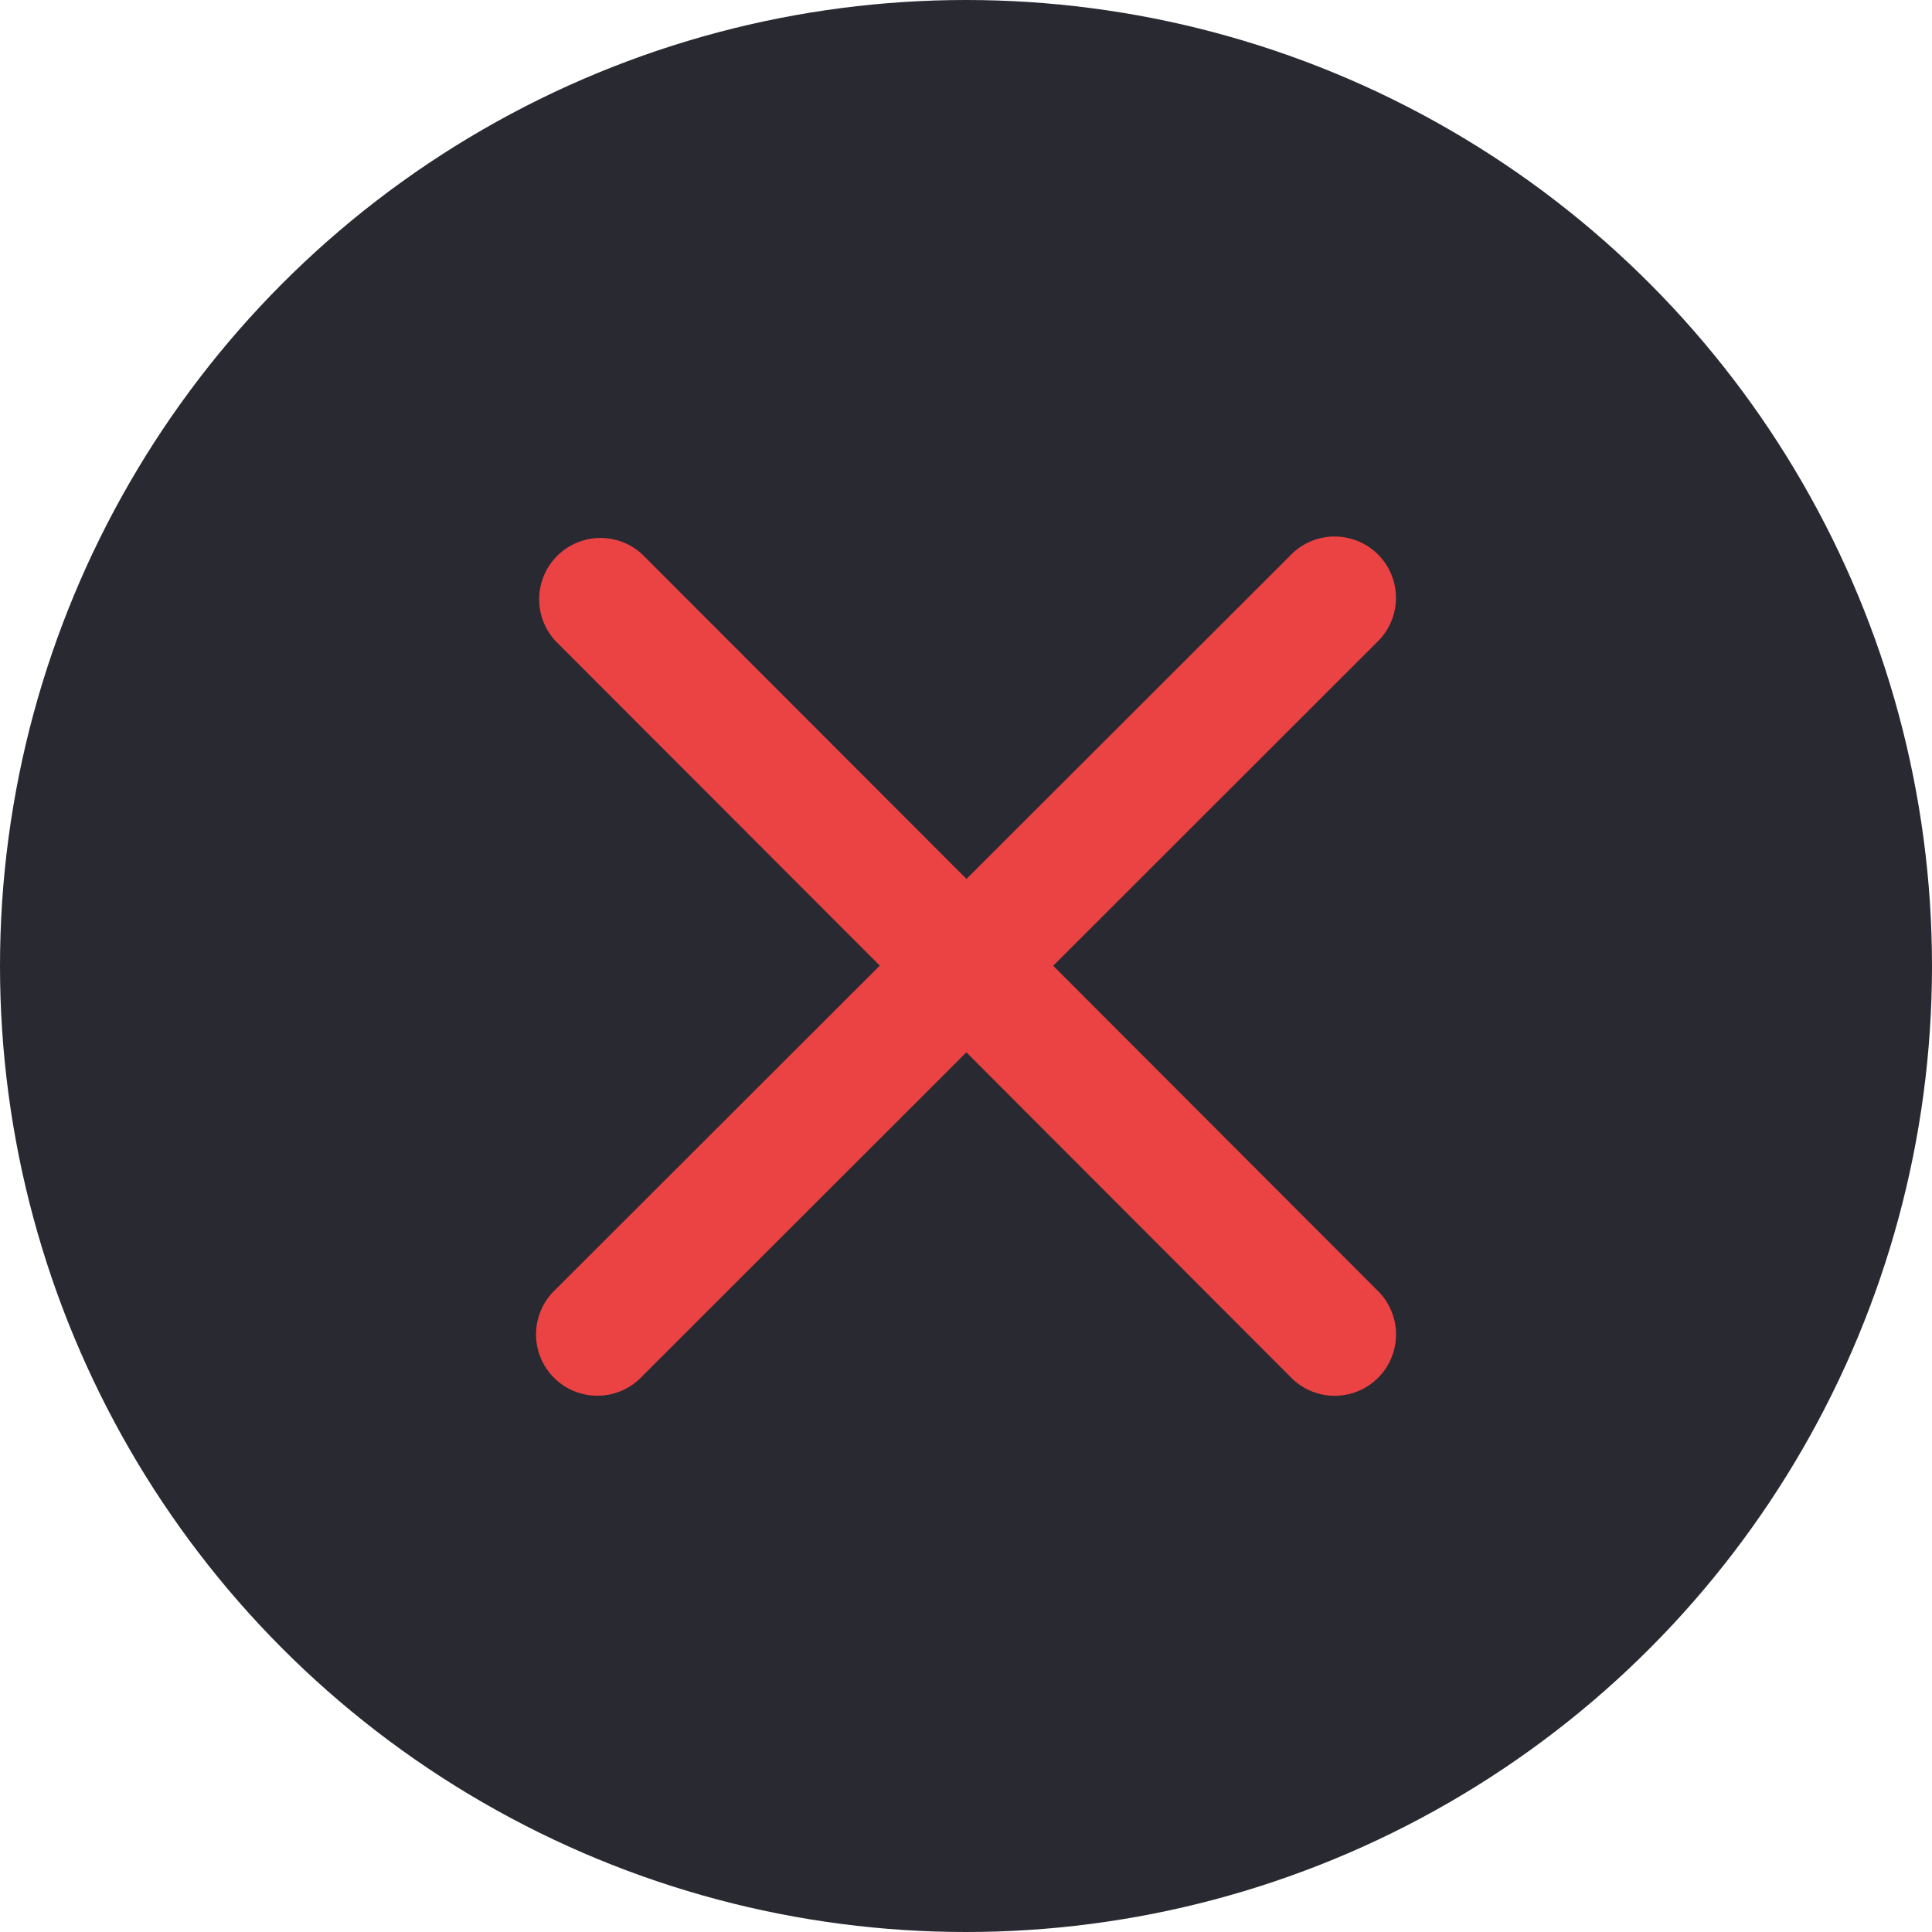 <svg xmlns="http://www.w3.org/2000/svg" width="16" height="16" viewBox="0 0 16 16">
  <g id="Group_4484" data-name="Group 4484" transform="translate(-140 -8)">
    <circle id="ZeonDownloader_-_1207856468" data-name="ZeonDownloader - 1207856468" cx="8" cy="8" r="8" transform="translate(140 8)" fill="#292932"/>
    <path id="Shape" d="M11.23,11.955,8.551,9.272,5.866,11.955a.508.508,0,1,1-.717-.719L7.834,8.554,5.15,5.867a.508.508,0,0,1,.718-.718L8.552,7.836,11.23,5.161a.508.508,0,1,1,.717.719L9.27,8.555l2.678,2.682a.508.508,0,1,1-.718.718Z" transform="translate(139.452 7.443)" fill="#eb4343"/>
  </g>
</svg>
